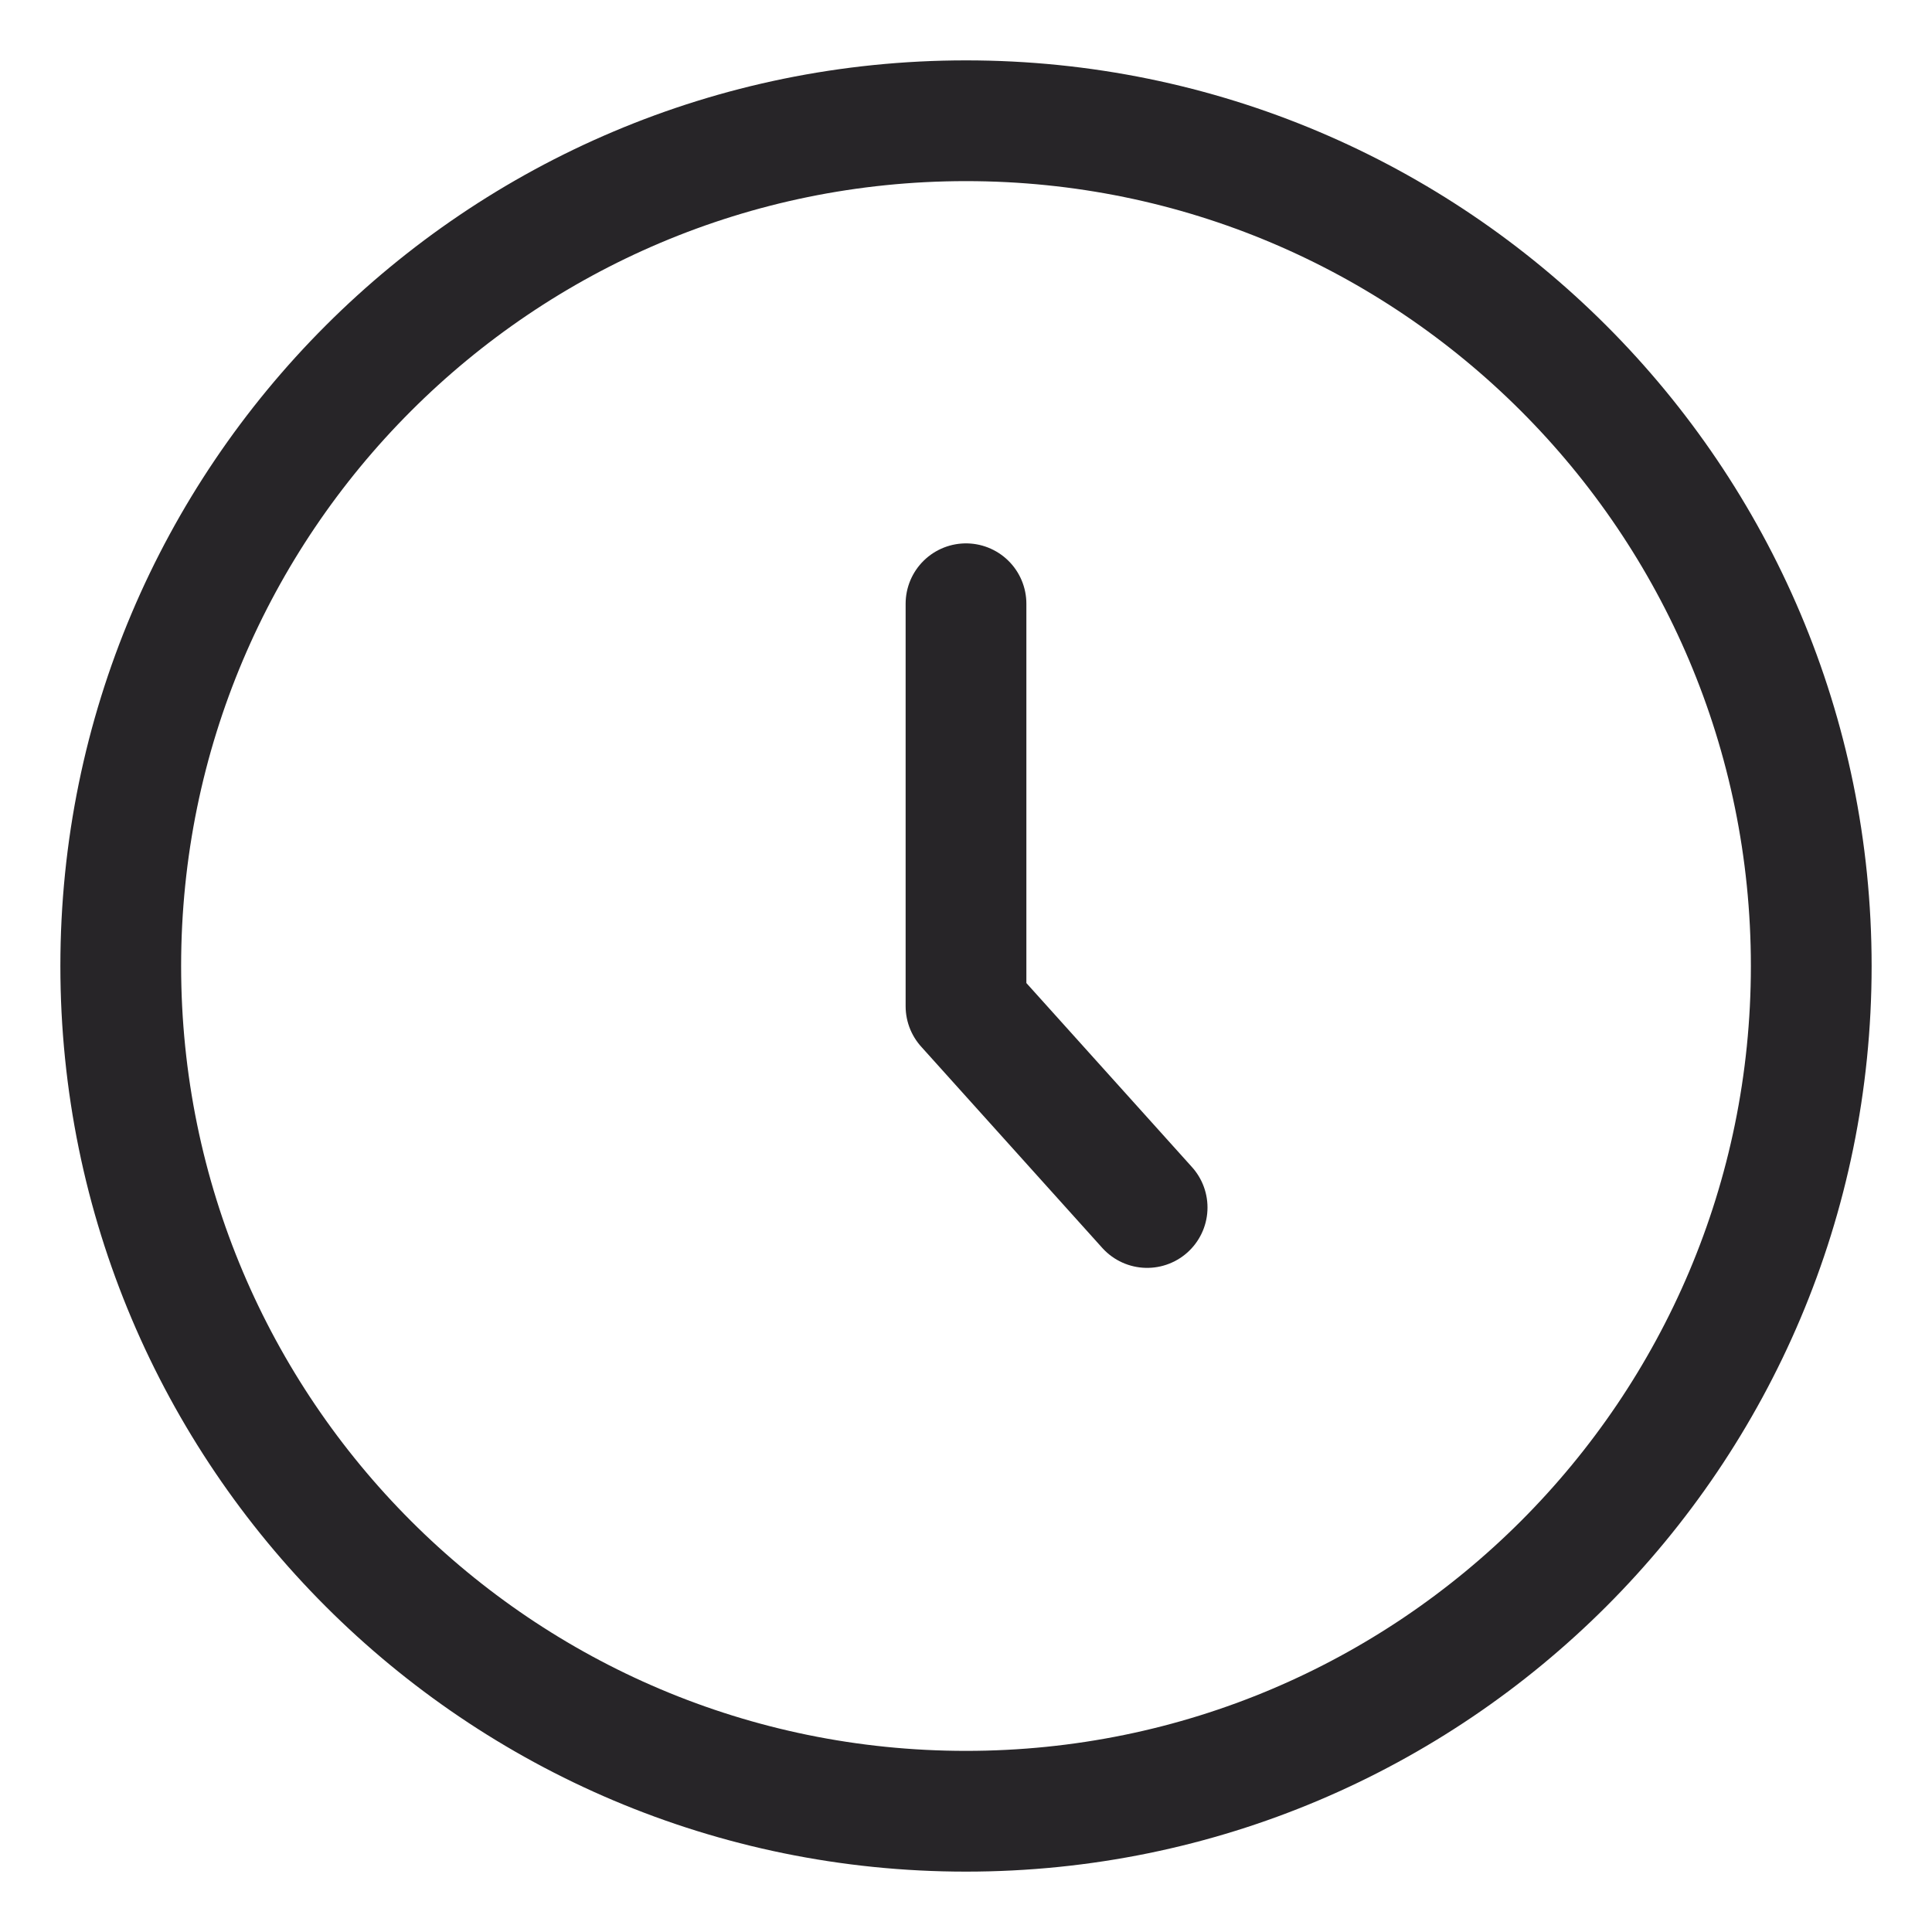 <svg width="16" height="16" viewBox="0 0 16 16" fill="none" xmlns="http://www.w3.org/2000/svg">
<path d="M8 15C11.866 15 15 11.866 15 8C15 4.134 11.866 1 8 1C4.134 1 1 4.134 1 8C1 11.866 4.134 15 8 15Z" stroke="#272528" stroke-linecap="round" stroke-linejoin="round"/>
<path d="M8 5V8.333L9.5 10" stroke="#272528" stroke-linecap="round" stroke-linejoin="round"/>
</svg>
